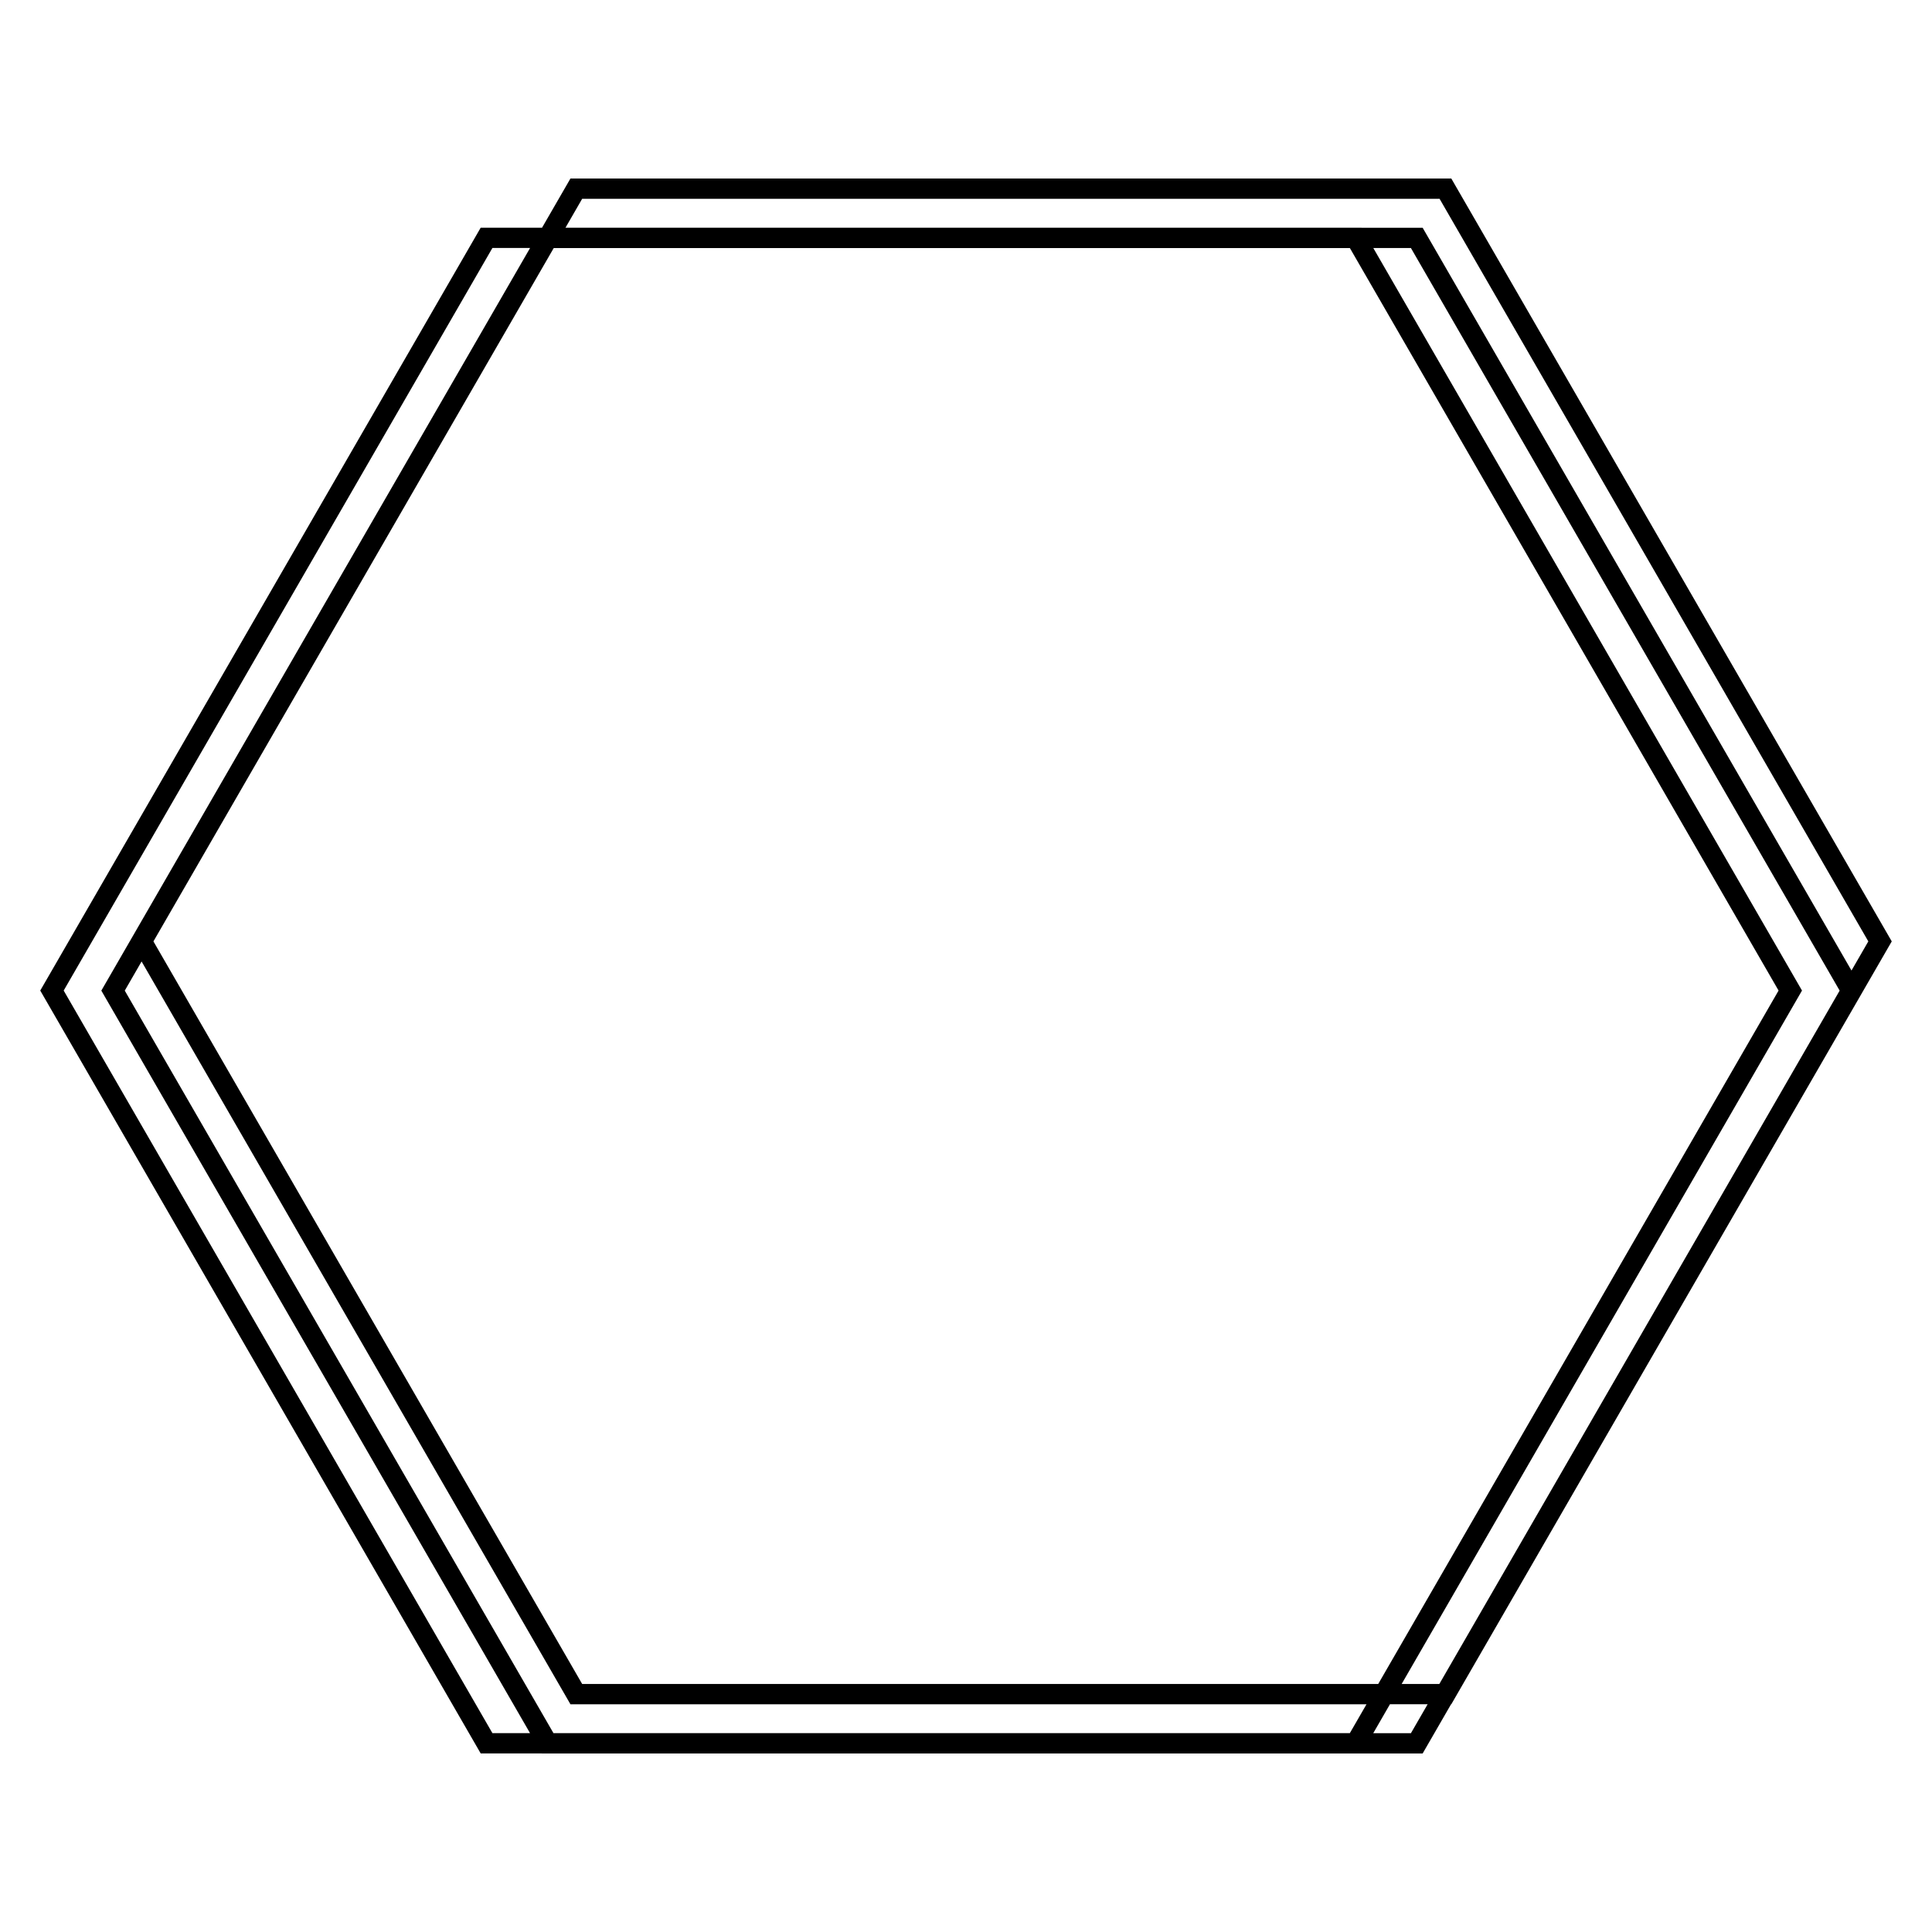 <?xml version="1.0" encoding="utf-8"?>
<!-- Generator: Adobe Illustrator 25.2.1, SVG Export Plug-In . SVG Version: 6.00 Build 0)  -->
<svg version="1.1" id="Layer_1" xmlns="http://www.w3.org/2000/svg" xmlns:xlink="http://www.w3.org/1999/xlink" x="0px" y="0px"
	 viewBox="0 0 864 864" enable-background="new 0 0 864 864" xml:space="preserve">
<path d="M650.344,82.108l-1.309-2.269H255.103l-12.694,21.987h-27.442l-195.656,338.886L18,442.982l195.657,338.886
	l1.309,2.269h27.302l0.014,0.024h393.933l12.708-22.012h0.111L844.689,423.263L846,420.994L650.344,82.108z
	 M643.684,753.074h-16.851l177.721-307.824l1.31-2.269L614.151,110.926h16.824l191.726,332.08L643.684,753.074z
	 M795.385,442.982L616.353,753.074H260.342l-191.727-332.08l179.018-310.068h356.038L795.385,442.982z M247.508,775.062
	L55.796,443.006l7.524-13.032l190.473,329.907l1.309,2.269h356.011l-7.455,12.912H247.508z M28.48,442.982
	l191.727-332.08h16.85L46.627,440.737l-1.31,2.269l191.713,332.056h-16.823L28.48,442.982z M630.975,775.086
	H614.124l7.469-12.937h16.851L630.975,775.086z M827.996,434.026L637.524,104.12l-1.309-2.269h-27.303l-0.014-0.024
	h-356.011l7.455-12.913h383.452l191.726,332.08L827.996,434.026z"/>
</svg>
